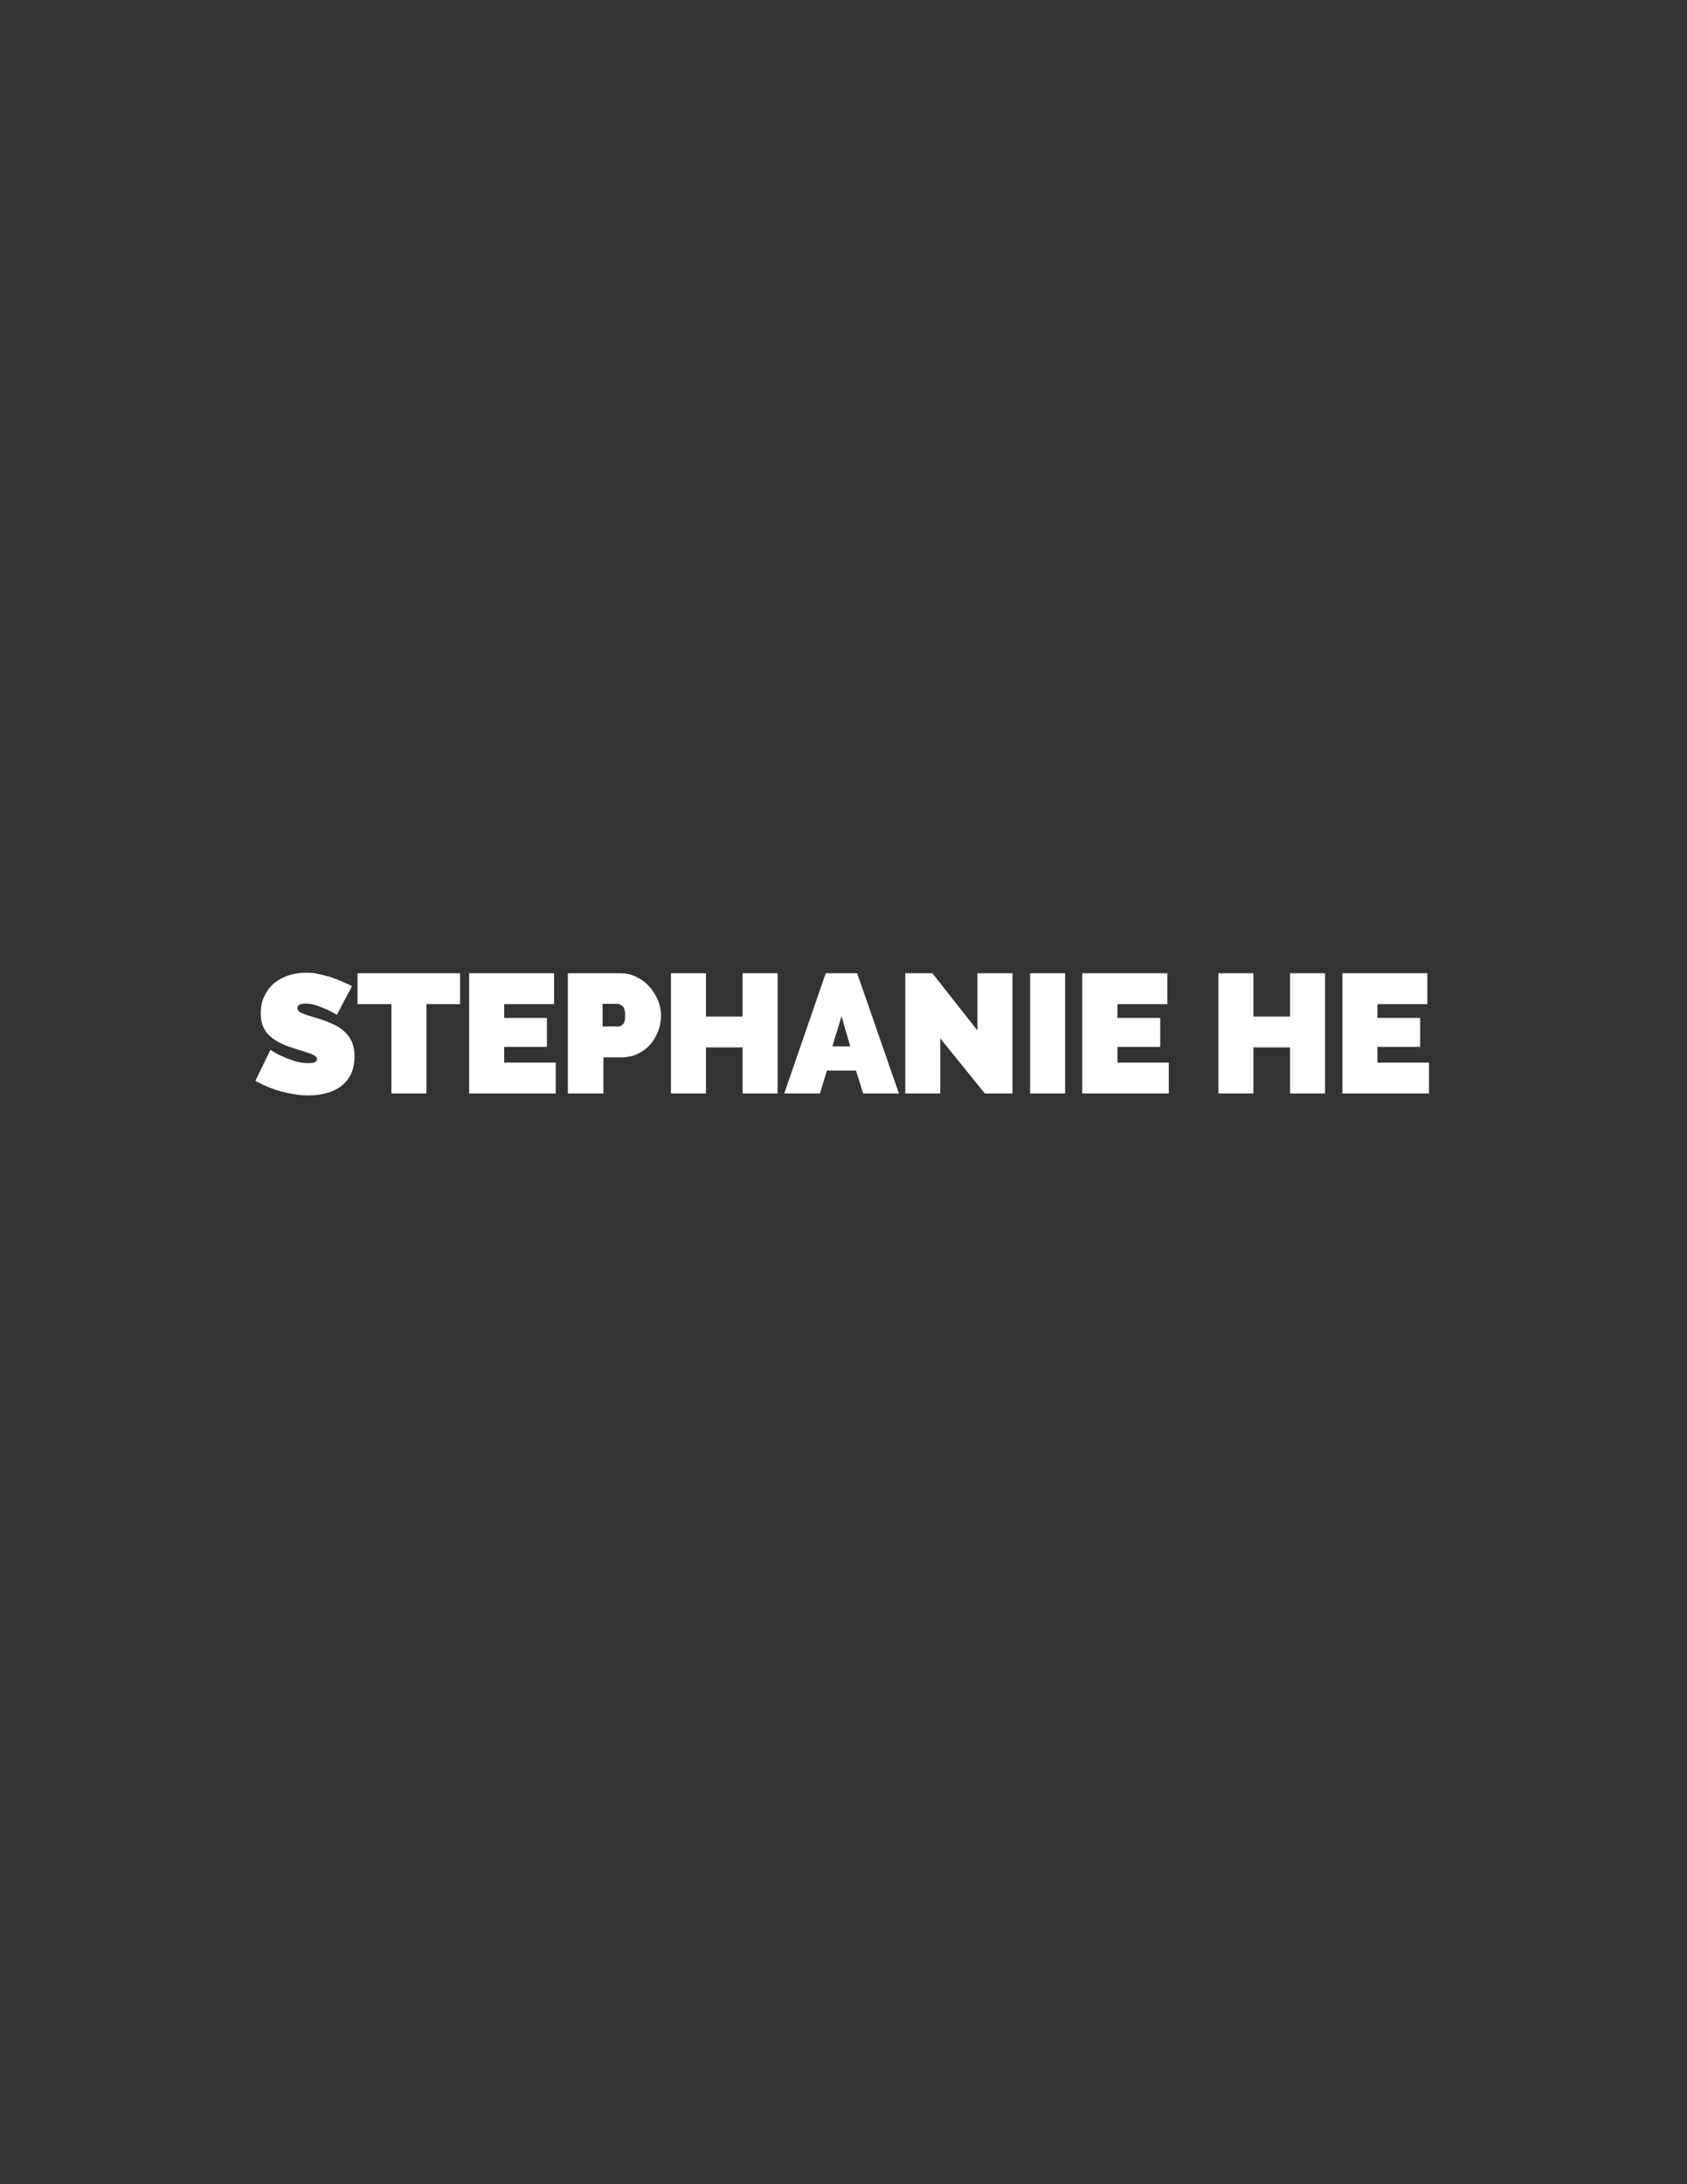 <?xml version="1.0" encoding="utf-8"?>
<!-- Generator: Adobe Illustrator 19.1.0, SVG Export Plug-In . SVG Version: 6.00 Build 0)  -->
<svg version="1.1" id="Layer_1" xmlns="http://www.w3.org/2000/svg" xmlns:xlink="http://www.w3.org/1999/xlink" x="0px" y="0px"
	 viewBox="0 0 612 792" style="enable-background:new 0 0 612 792;" xml:space="preserve">
<rect x="0" y="0" width="612" height="792" fill="#333333" stroke="none"/>
<style type="text/css">
	.st0{fill:#FFFFFF;stroke:#FFFFFF;stroke-miterlimit:10;}
</style>
<path class="st0" d="M122,367.3c-1.2-0.7-2.4-1.4-3.7-1.9c-1.1-0.5-2.3-0.9-3.6-1.4c-1.3-0.4-2.7-0.6-3.9-0.6c-1,0-1.9,0.2-2.5,0.5
	c-0.6,0.3-0.9,0.9-0.9,1.6c0,0.6,0.2,1,0.5,1.4c0.4,0.4,0.9,0.7,1.6,1c0.7,0.3,1.5,0.6,2.5,0.9c1,0.3,2.1,0.6,3.3,1
	c2,0.6,3.7,1.3,5.3,2c1.6,0.7,2.9,1.6,4,2.6c1.1,1,2,2.2,2.6,3.6c0.6,1.4,0.9,3.1,0.9,5.1c0,2.6-0.5,4.7-1.4,6.5
	c-0.9,1.7-2.2,3.1-3.7,4.2c-1.5,1-3.3,1.8-5.2,2.2c-1.9,0.5-3.9,0.7-5.9,0.7c-1.6,0-3.2-0.1-4.8-0.4c-1.6-0.2-3.3-0.6-4.9-1
	c-1.6-0.4-3.2-1-4.7-1.6s-2.9-1.3-4.2-2l5-10.3c1.4,0.9,2.9,1.7,4.4,2.3c1.3,0.6,2.7,1.1,4.3,1.6c1.6,0.5,3.3,0.7,5,0.7
	c1.3,0,2.2-0.2,2.7-0.5c0.5-0.3,0.8-0.8,0.8-1.4c0-0.6-0.2-1.1-0.8-1.5c-0.5-0.4-1.2-0.8-2.1-1.1c-0.9-0.3-1.9-0.6-3-1
	c-1.1-0.3-2.4-0.7-3.6-1.1c-1.9-0.6-3.5-1.3-4.9-2.1c-1.4-0.7-2.5-1.6-3.4-2.5c-0.9-0.9-1.5-2-2-3.2c-0.4-1.2-0.6-2.6-0.6-4.1
	c0-2.4,0.4-4.4,1.3-6.2c0.9-1.8,2-3.3,3.5-4.5c1.5-1.2,3.2-2.1,5.1-2.7c1.9-0.6,3.9-0.9,6-0.9c1.6,0,3.1,0.1,4.6,0.5
	c1.5,0.3,2.9,0.7,4.3,1.1c1.4,0.5,2.7,1,3.9,1.5c1.2,0.5,2.3,1.1,3.2,1.5L122,367.3z"/>
<path class="st0" d="M166.4,363.6h-12.2V396h-11.7v-32.4h-12.3v-10.2h36.2V363.6z"/>
<path class="st0" d="M201.1,385.8V396h-30.4v-42.6h29.8v10.2h-18.1v6h15.5v9.5h-15.5v6.7H201.1z"/>
<path class="st0" d="M206.5,396v-42.6h18.4c2.1,0,4,0.4,5.8,1.3c1.8,0.9,3.3,2,4.5,3.4c1.3,1.4,2.2,3,3,4.7c0.7,1.8,1.1,3.6,1.1,5.4
	c0,1.9-0.3,3.7-1,5.5c-0.7,1.8-1.6,3.4-2.8,4.7c-1.2,1.4-2.7,2.5-4.4,3.3c-1.7,0.8-3.7,1.2-5.7,1.2h-7V396H206.5z M218.2,372.7h6.2
	c0.7,0,1.4-0.3,2-1c0.6-0.7,0.9-1.8,0.9-3.6c0-1.8-0.4-3-1.1-3.6c-0.7-0.6-1.4-1-2.2-1h-5.9V372.7z"/>
<path class="st0" d="M281.6,353.4V396h-11.7v-16.7h-14.3V396h-11.7v-42.6h11.7v15.7h14.3v-15.7H281.6z"/>
<path class="st0" d="M299.9,353.4h10.7l14.8,42.6h-11.9l-2.6-8.3h-11.3l-2.5,8.3h-11.9L299.9,353.4z M309.1,379.9l-3.8-13.2l-4,13.2
	H309.1z"/>
<path class="st0" d="M340.6,375.1V396h-11.7v-42.6h9.1l17.1,21.7v-21.7h11.7V396h-9.3L340.6,375.1z"/>
<path class="st0" d="M374.2,396v-42.6h11.7V396H374.2z"/>
<path class="st0" d="M423.5,385.8V396h-30.4v-42.6H423v10.2h-18.1v6h15.5v9.5h-15.5v6.7H423.5z"/>
<path class="st0" d="M480.2,353.4V396h-11.7v-16.7h-14.3V396h-11.7v-42.6h11.7v15.7h14.3v-15.7H480.2z"/>
<path class="st0" d="M517.9,385.8V396h-30.4v-42.6h29.8v10.2h-18.1v6h15.5v9.5h-15.5v6.7H517.9z"/>
</svg>
